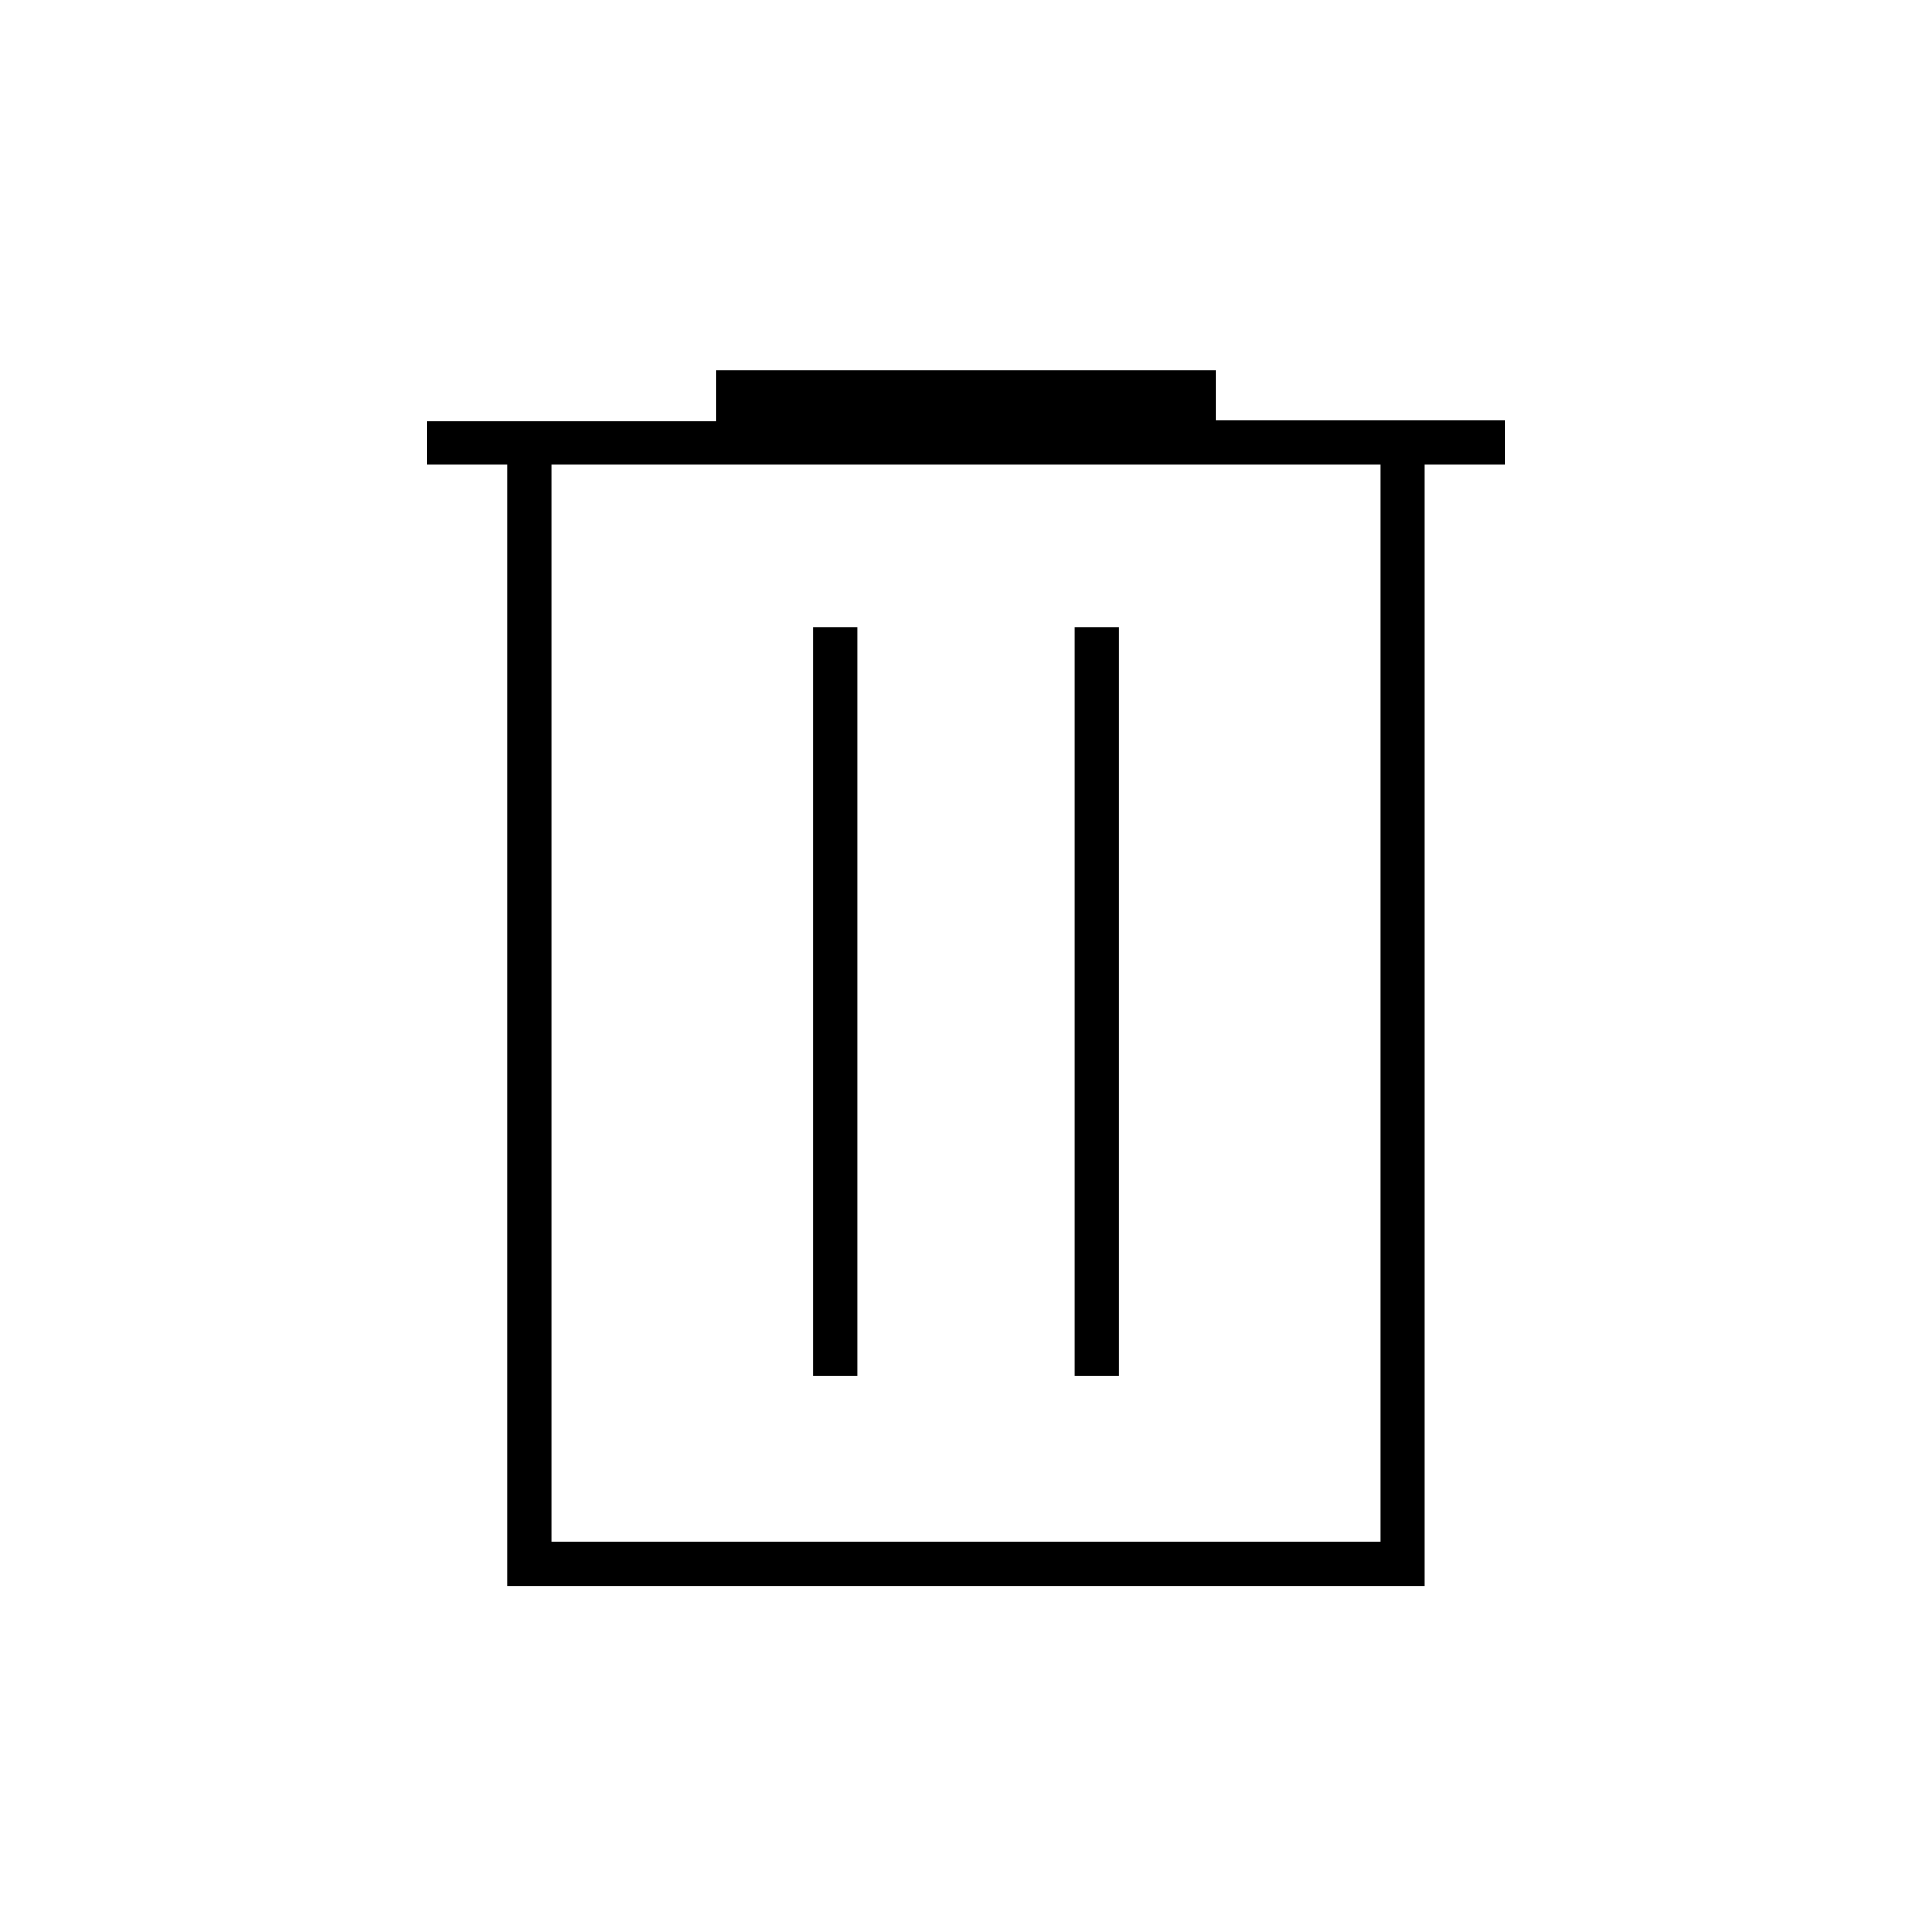 <svg xmlns="http://www.w3.org/2000/svg" height="48" viewBox="0 -960 960 960" width="48"><path d="M252-172v-557h-40v-21.67h144V-776h248v25h144v22h-40.07v557H252Zm22-22h412v-535H274v535Zm130-82.5h22v-372h-22v372Zm130 0h22v-372h-22v372ZM274-729v535-535Z"/></svg>